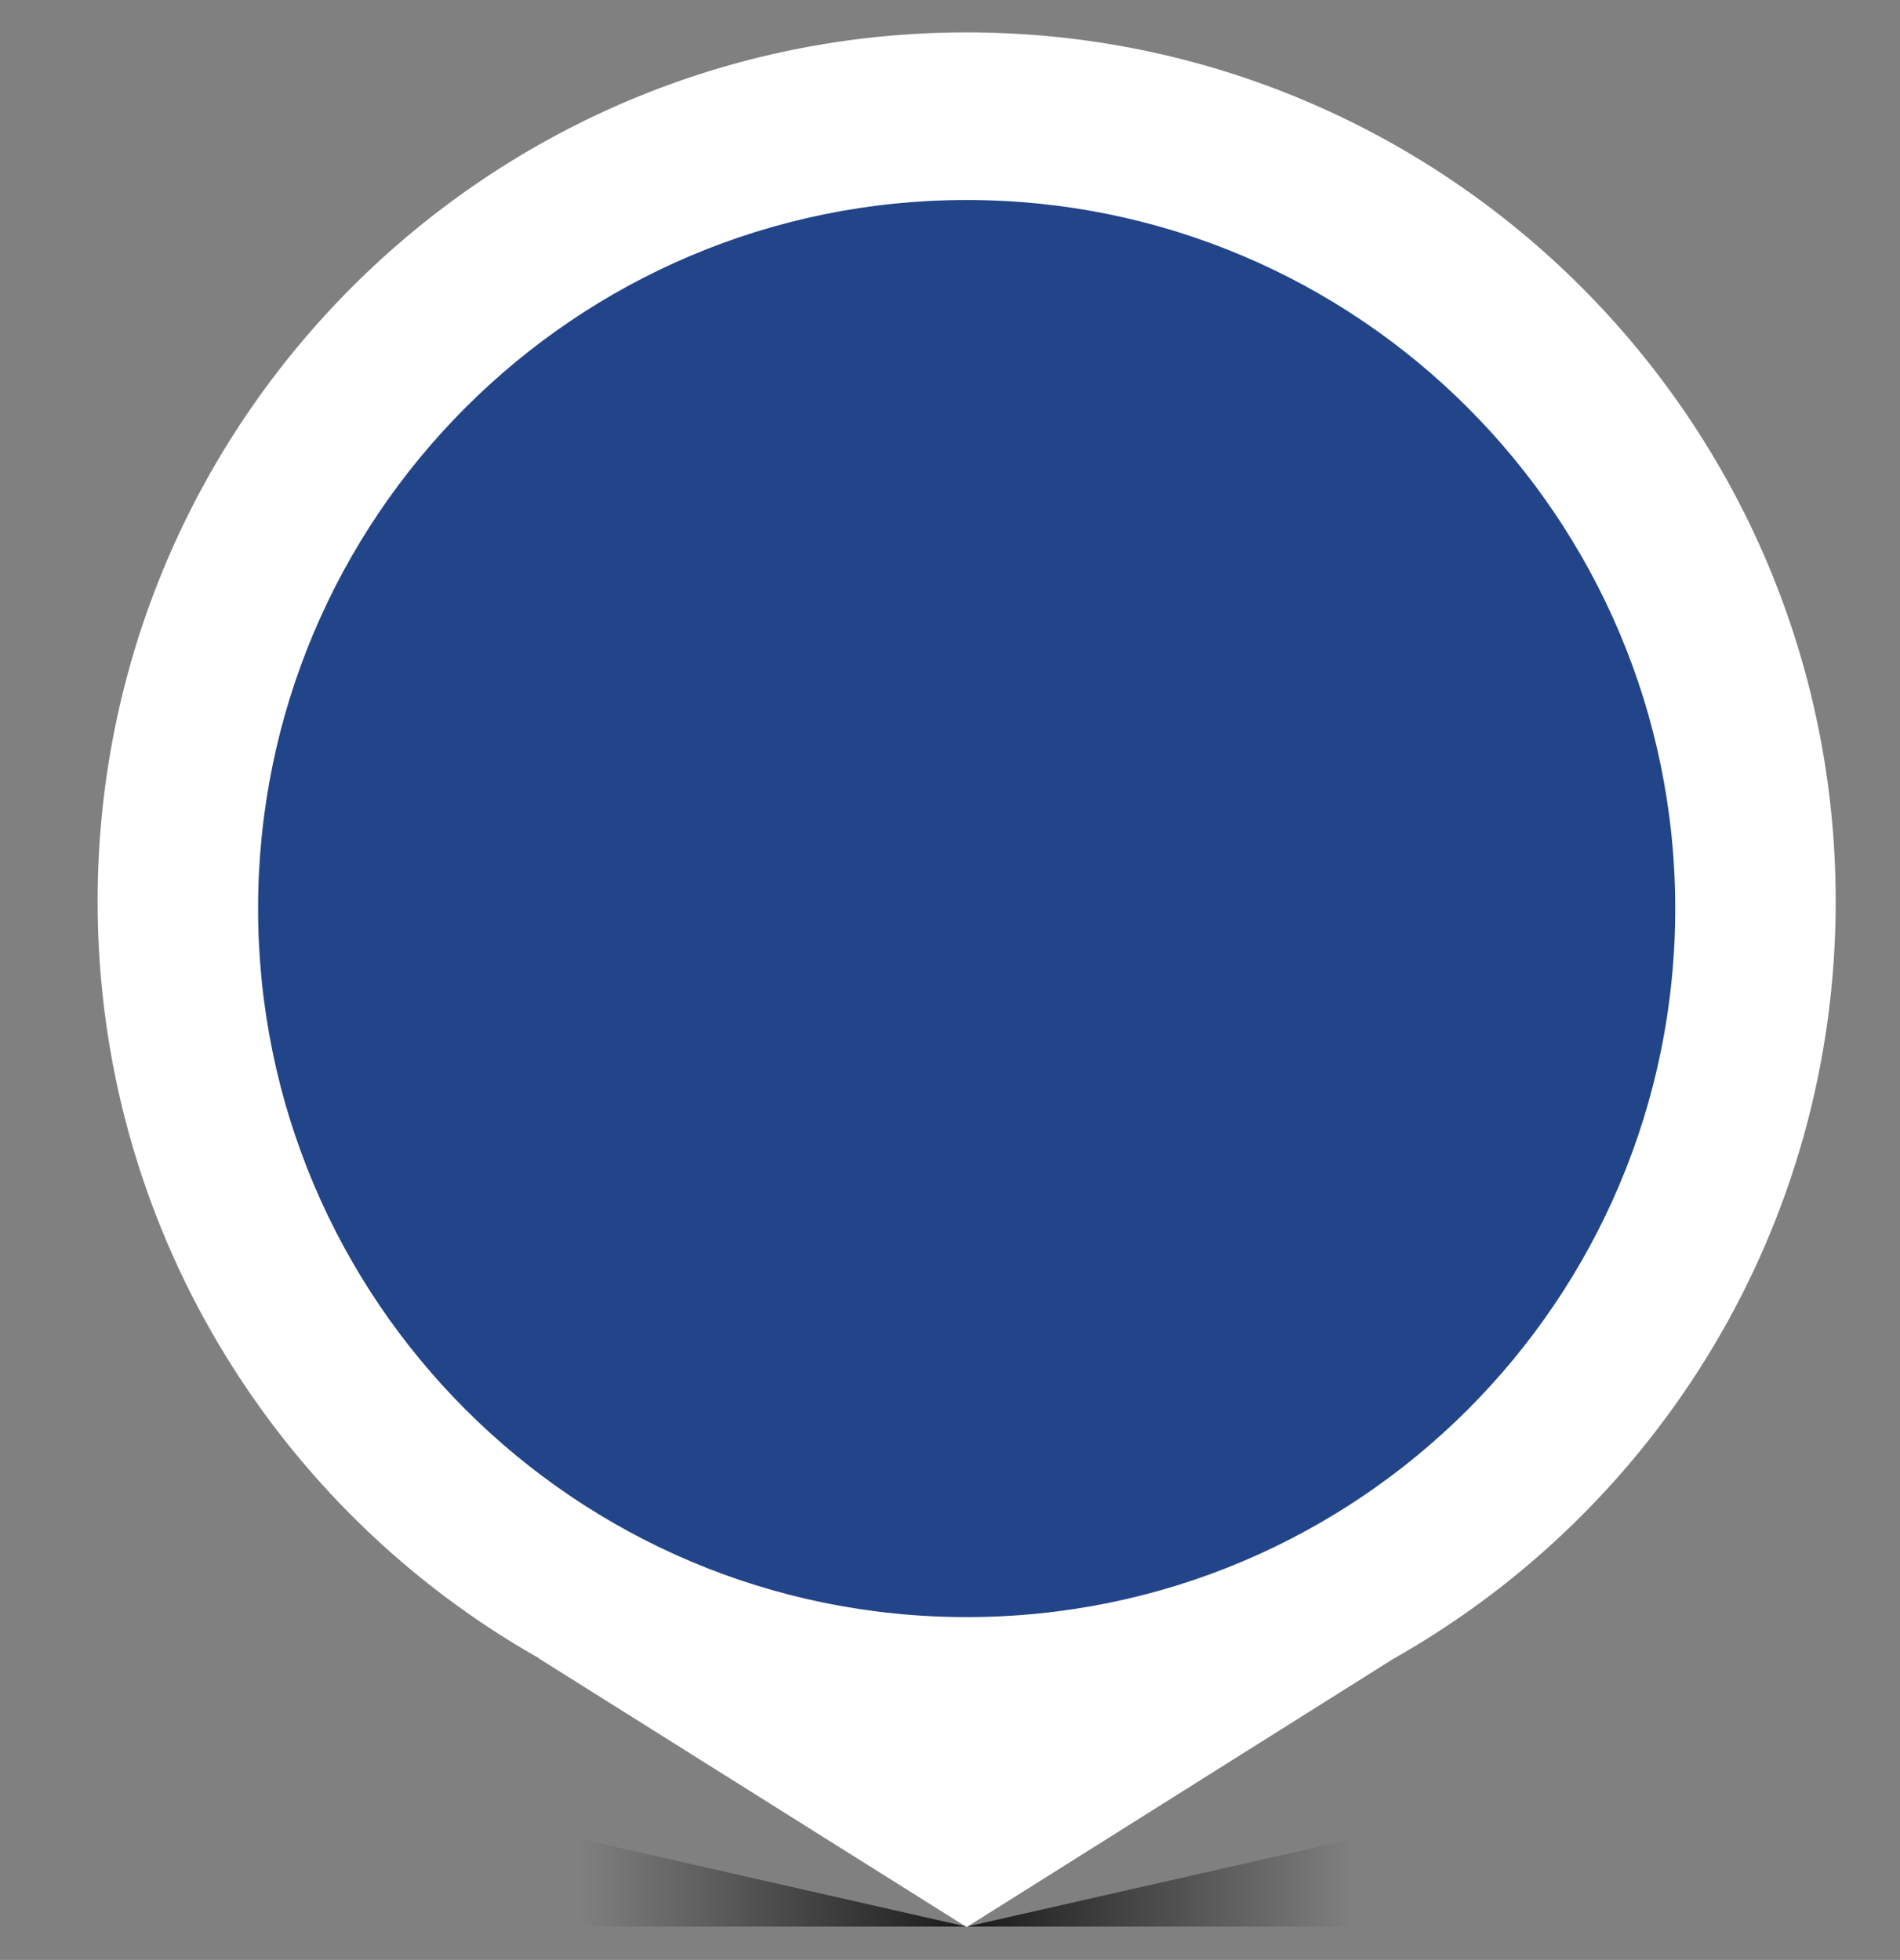 <?xml version="1.0" encoding="utf-8"?>
<!-- Generator: Adobe Illustrator 18.0.0, SVG Export Plug-In . SVG Version: 6.00 Build 0)  -->
<!DOCTYPE svg PUBLIC "-//W3C//DTD SVG 1.1//EN" "http://www.w3.org/Graphics/SVG/1.1/DTD/svg11.dtd">
<svg version="1.1" id="Layer_1" xmlns="http://www.w3.org/2000/svg" xmlns:xlink="http://www.w3.org/1999/xlink" x="0px" y="0px"
	 viewBox="117 60 399 411.6" enable-background="new 117 60 399 411.6" xml:space="preserve">
<rect x="117" y="60" width="399" height="411.6" fill="#808080" stroke="none"/>
<path fill="#FFFFFF" d="M409.7,408.3L409.7,408.3L320,464.7l-89.8-56.4h0.1c-55.4-31.3-92.8-90.8-92.8-159
	c0-100.8,81.7-182.5,182.5-182.5c100.8,0,182.5,81.7,182.5,182.5C502.5,317.5,465.1,377,409.7,408.3z"/>
<path fill="#224489" d="M468.8,250.8c0,82.2-66.6,148.8-148.8,148.8c-82.2,0-148.8-66.6-148.8-148.8c0-82.2,66.6-148.8,148.8-148.8
	C402.2,102,468.8,168.7,468.8,250.8z"/>
<linearGradient id="SVGID_1_" gradientUnits="userSpaceOnUse" x1="211.575" y1="452.328" x2="320.001" y2="452.328">
	<stop  offset="4.823023e-03" style="stop-color:#000000;stop-opacity:0"/>
	<stop  offset="0.25" style="stop-color:#000000;stop-opacity:0"/>
	<stop  offset="1" style="stop-color:#000000;stop-opacity:0.8"/>
</linearGradient>
<polygon fill="url(#SVGID_1_)" points="320,464.6 211.6,464.6 211.6,440 320,464.6 "/>
<linearGradient id="SVGID_2_" gradientUnits="userSpaceOnUse" x1="3569.333" y1="452.328" x2="3677.759" y2="452.328" gradientTransform="matrix(-1 0 0 1 3997.76 0)">
	<stop  offset="5.321269e-03" style="stop-color:#000000;stop-opacity:0"/>
	<stop  offset="0.25" style="stop-color:#000000;stop-opacity:0"/>
	<stop  offset="1" style="stop-color:#000000;stop-opacity:0.8"/>
</linearGradient>
<polygon fill="url(#SVGID_2_)" points="320,464.6 428.4,464.6 428.4,440 320,464.6 "/>
</svg>
